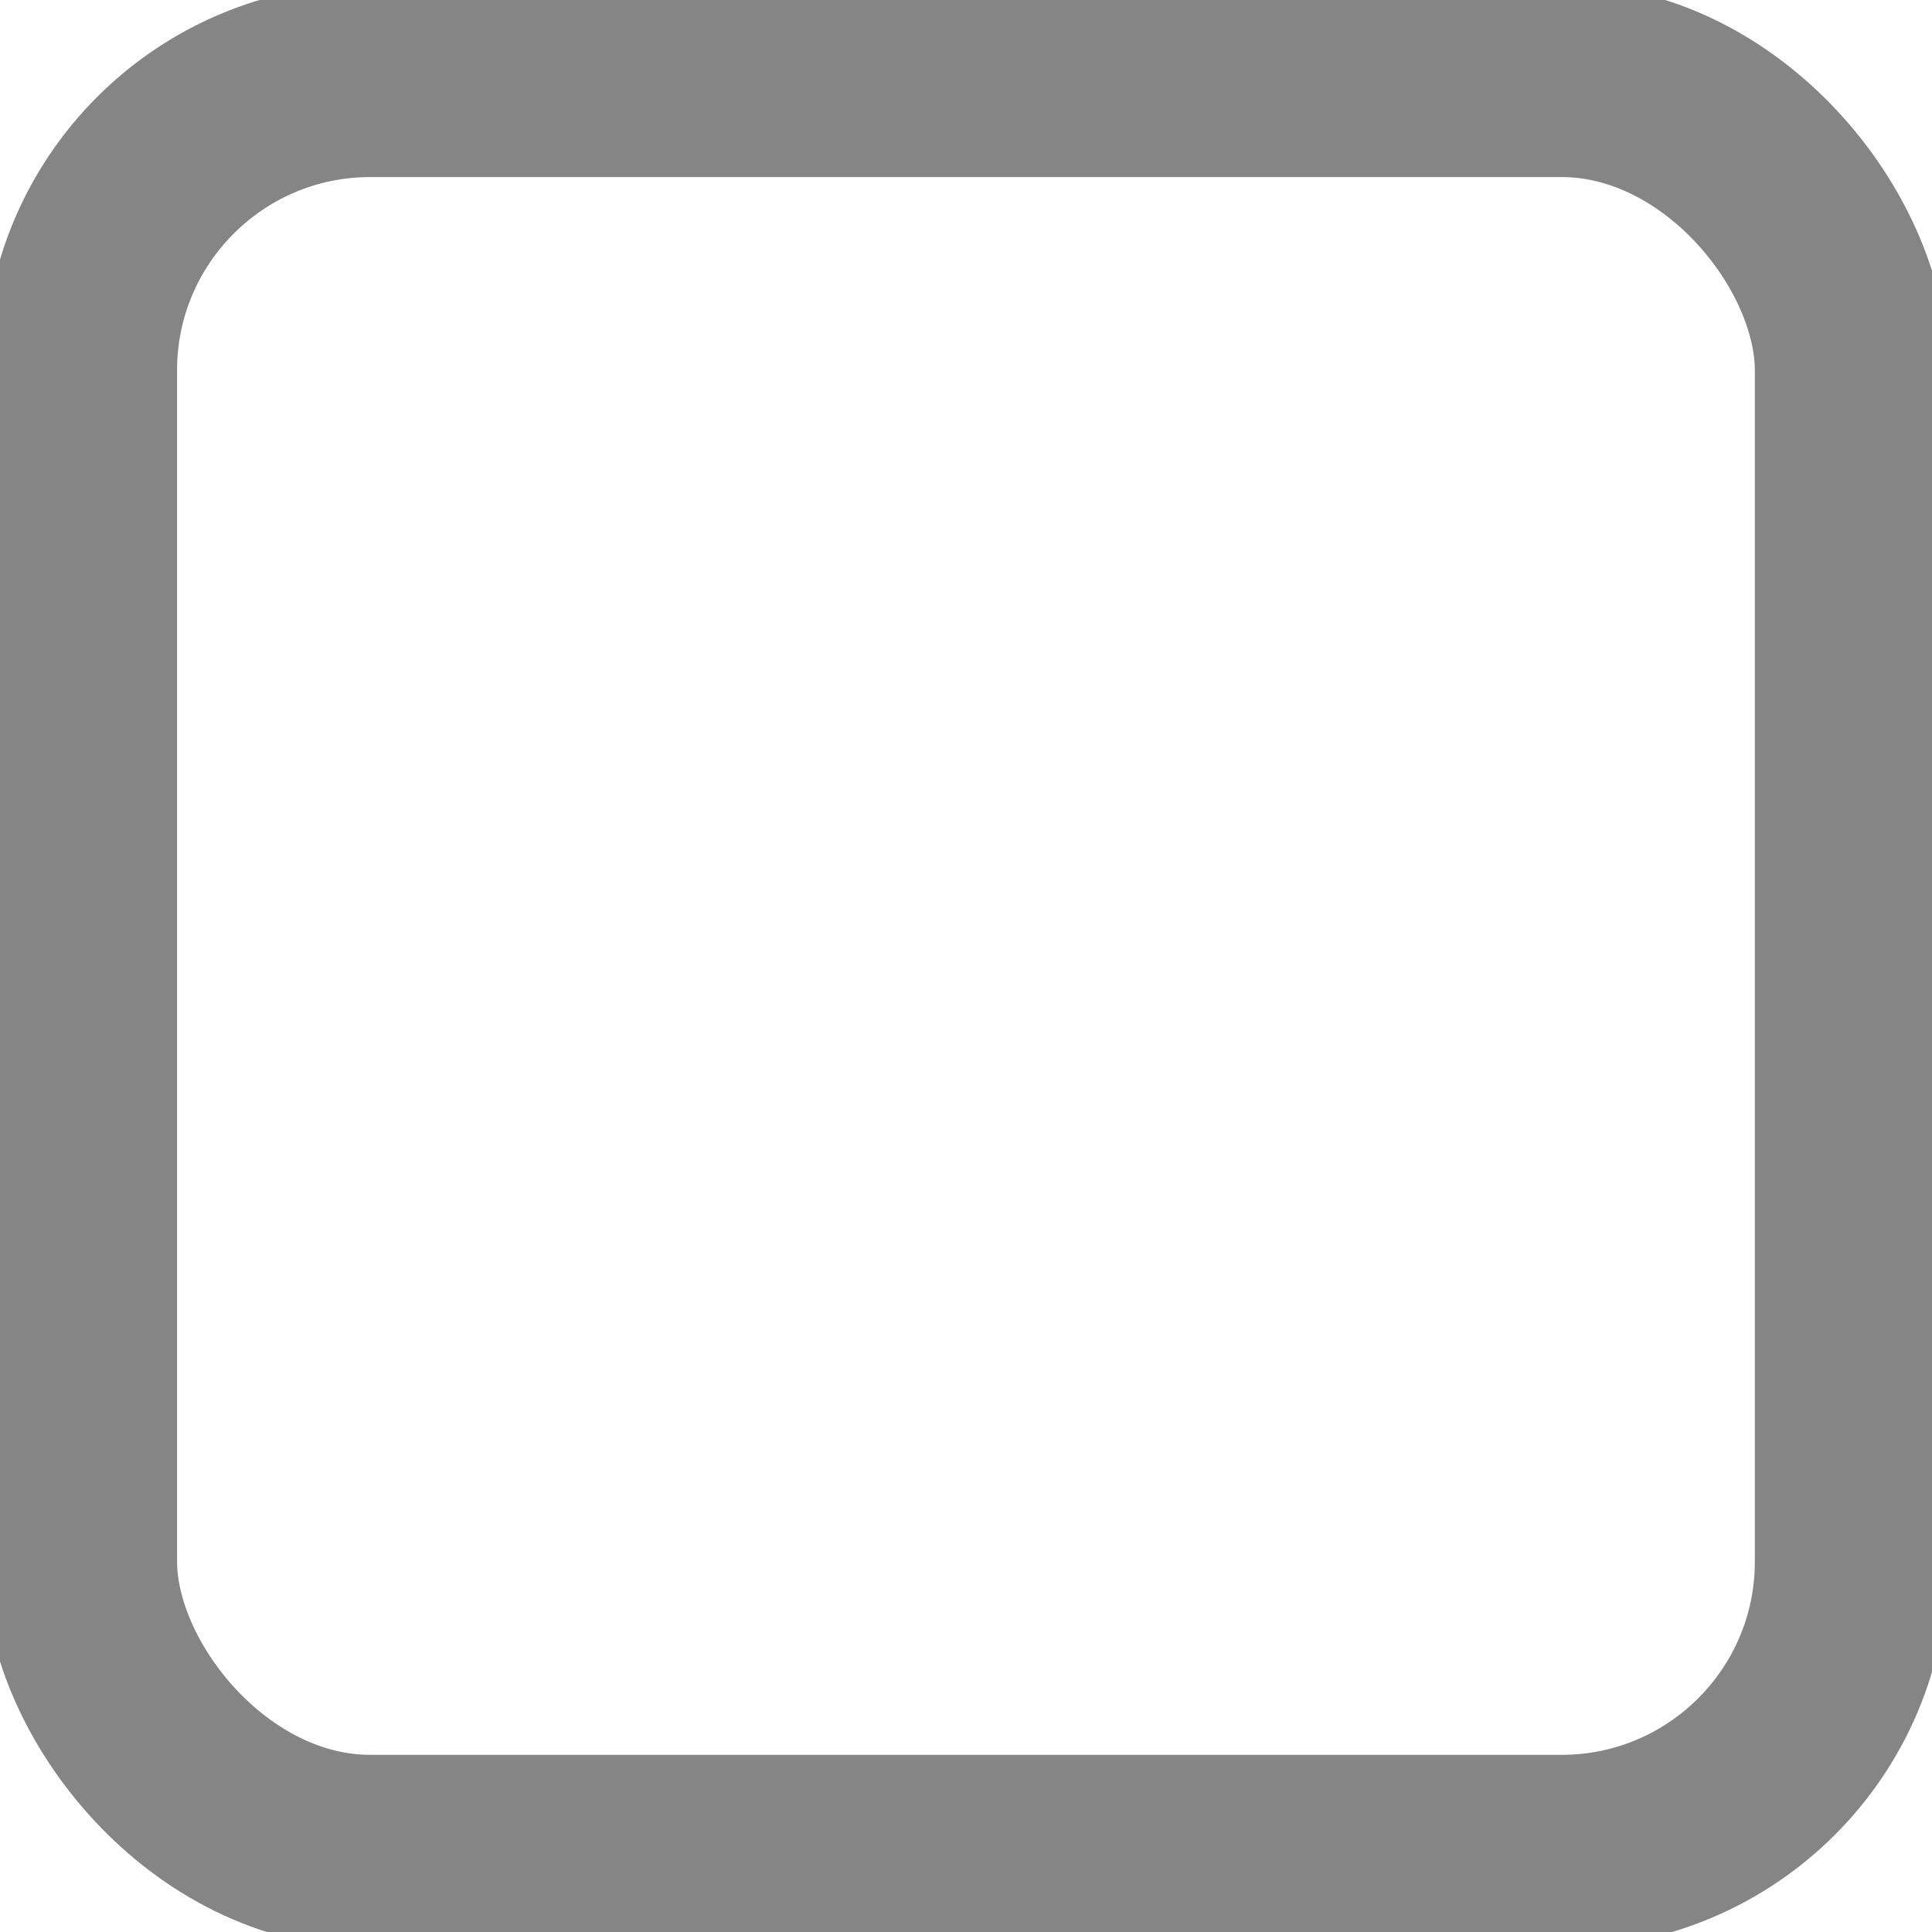 <svg xmlns="http://www.w3.org/2000/svg" width="20" height="20" viewBox="0 0 20 20">
    <g fill="none" fill-rule="evenodd">
        <path d="M0 0h20v20H0z"/>
        <rect width="18.333" height="18.333" x=".833" y=".833" stroke="#858585" stroke-linecap="round" stroke-linejoin="round" stroke-width="2" rx="3"/>
    </g>
</svg>
